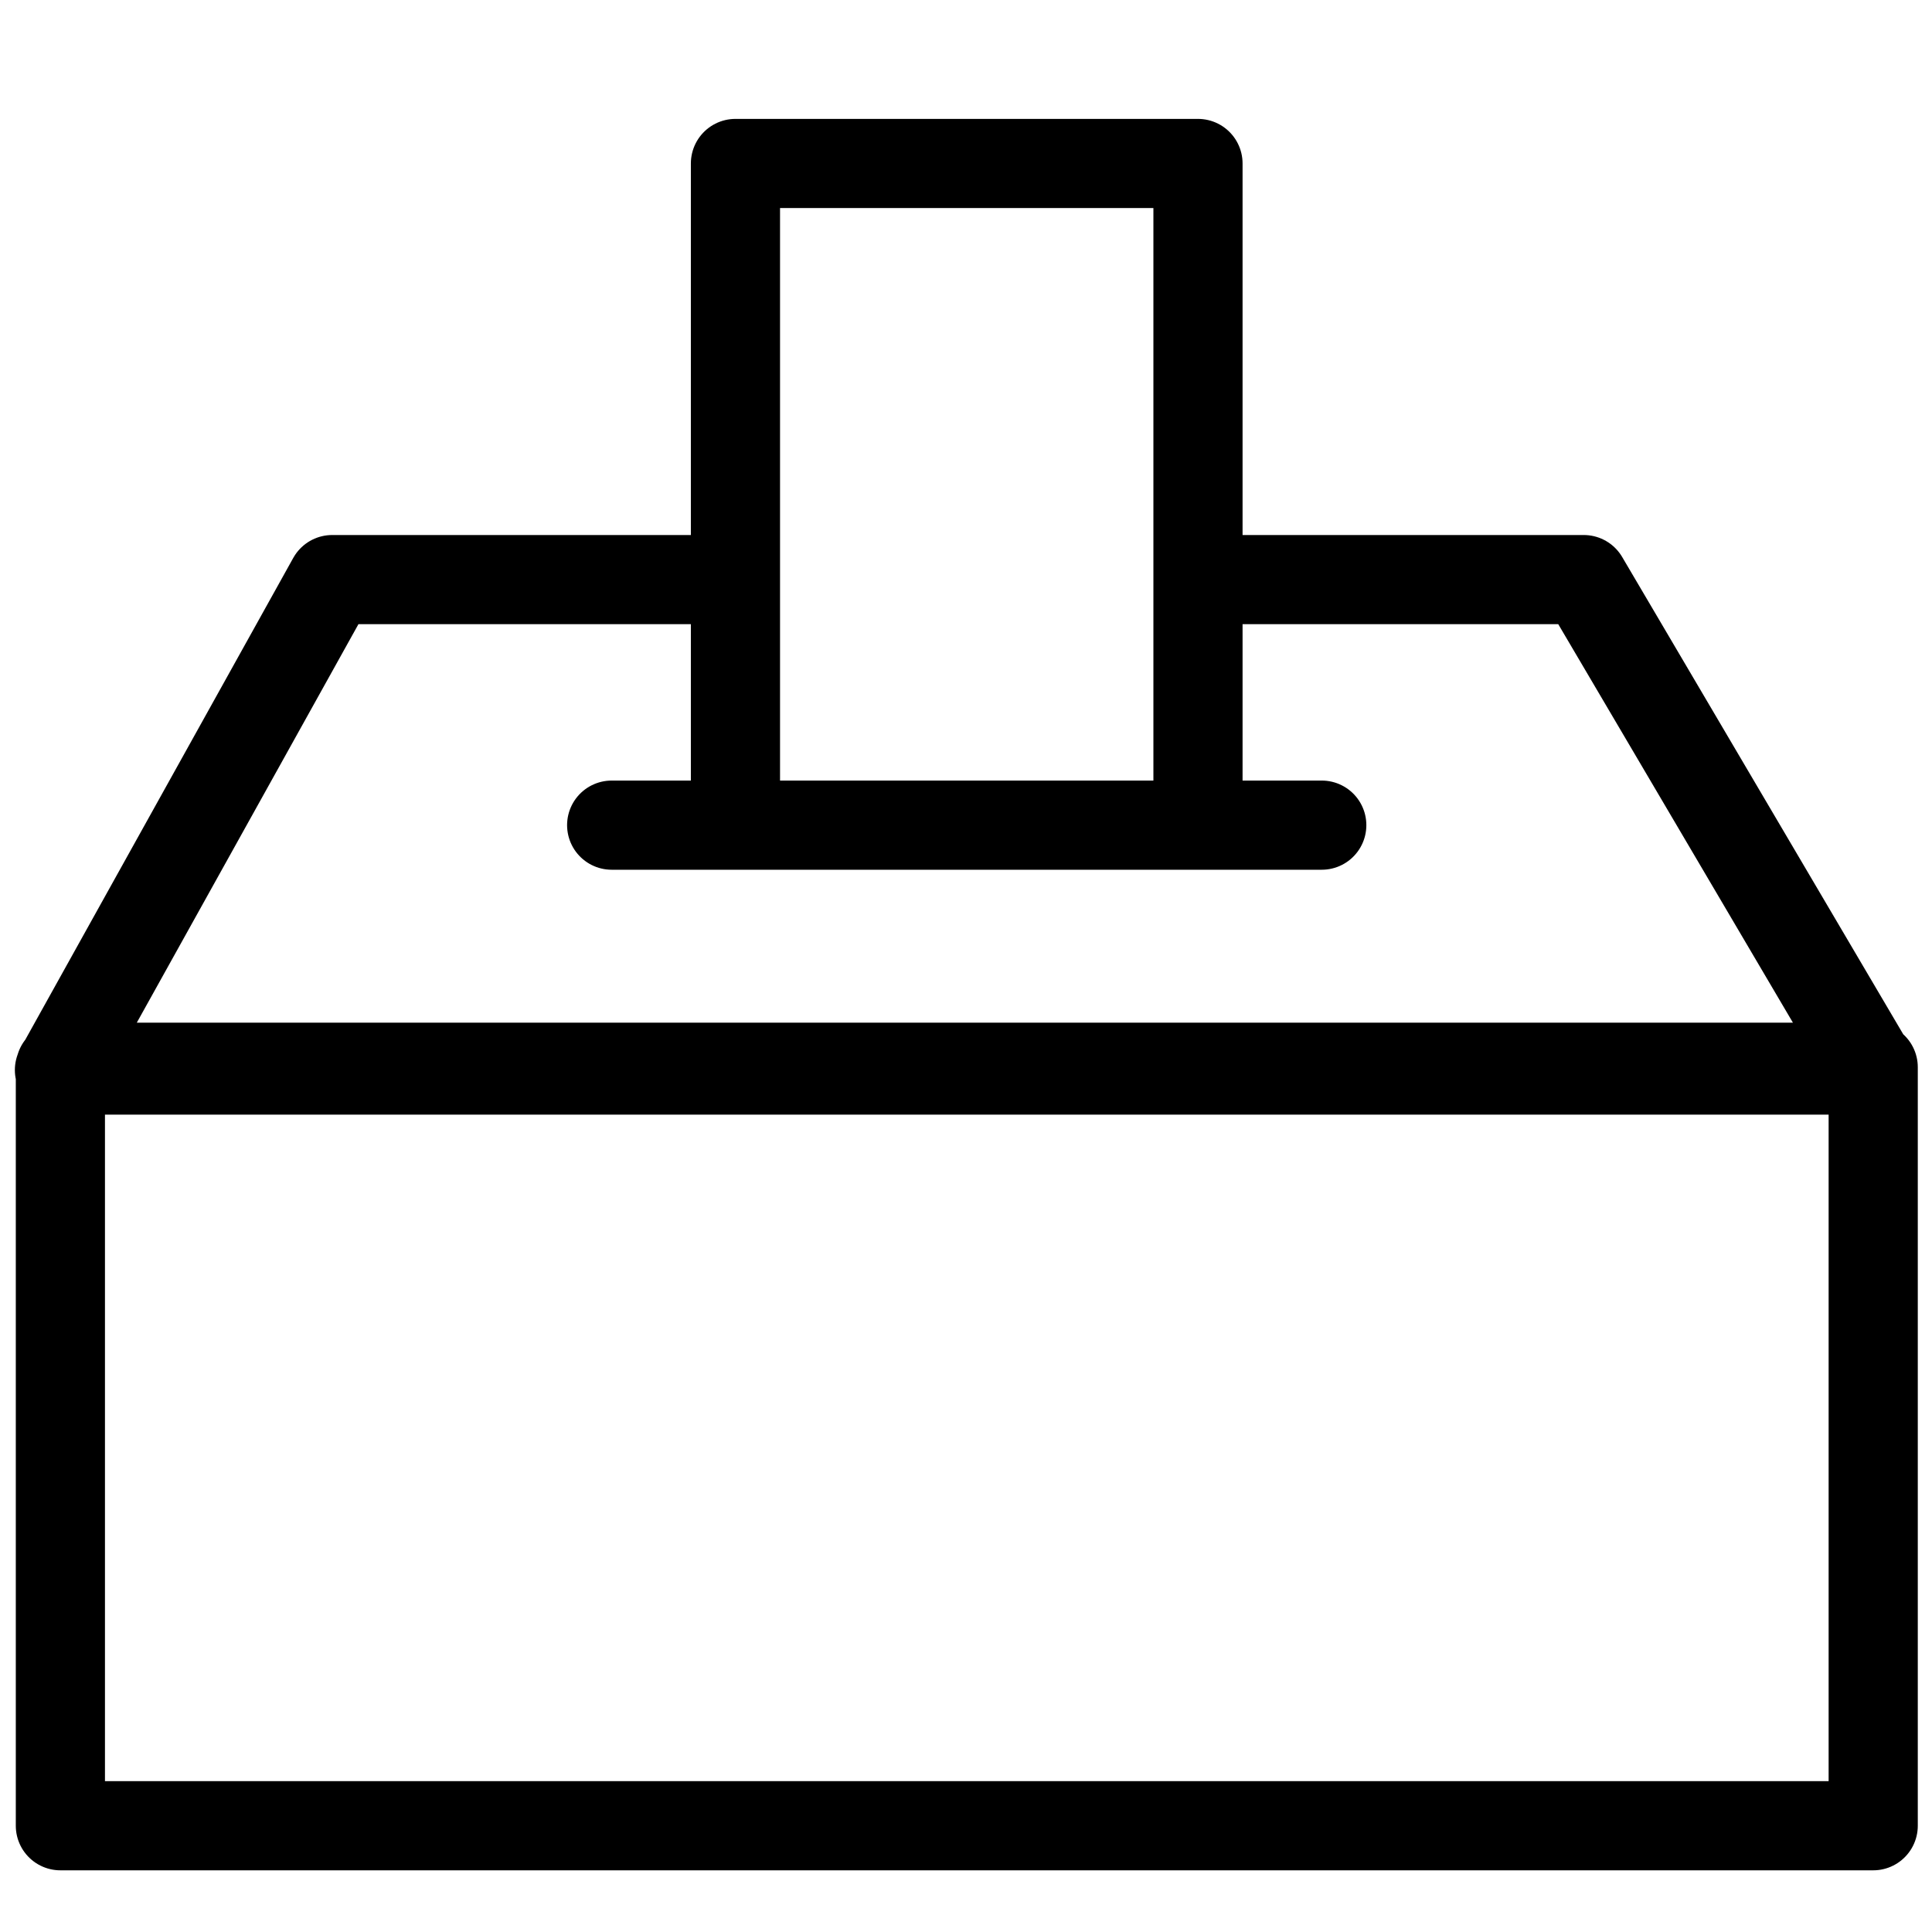 <svg width="260" height="260" viewBox="0 0 260 260" fill="none" xmlns="http://www.w3.org/2000/svg">
<path d="M165.952 78H213.133L252 144H8L44.708 78H96.855M82.316 111.045H177.877M8.126 143.623H252.088V245.699H8.126V143.623ZM98.974 22H161.219V111.045H98.974V22Z" stroke="black" stroke-width="12" stroke-miterlimit="10" stroke-linecap="round" stroke-linejoin="round"/>
</svg>
